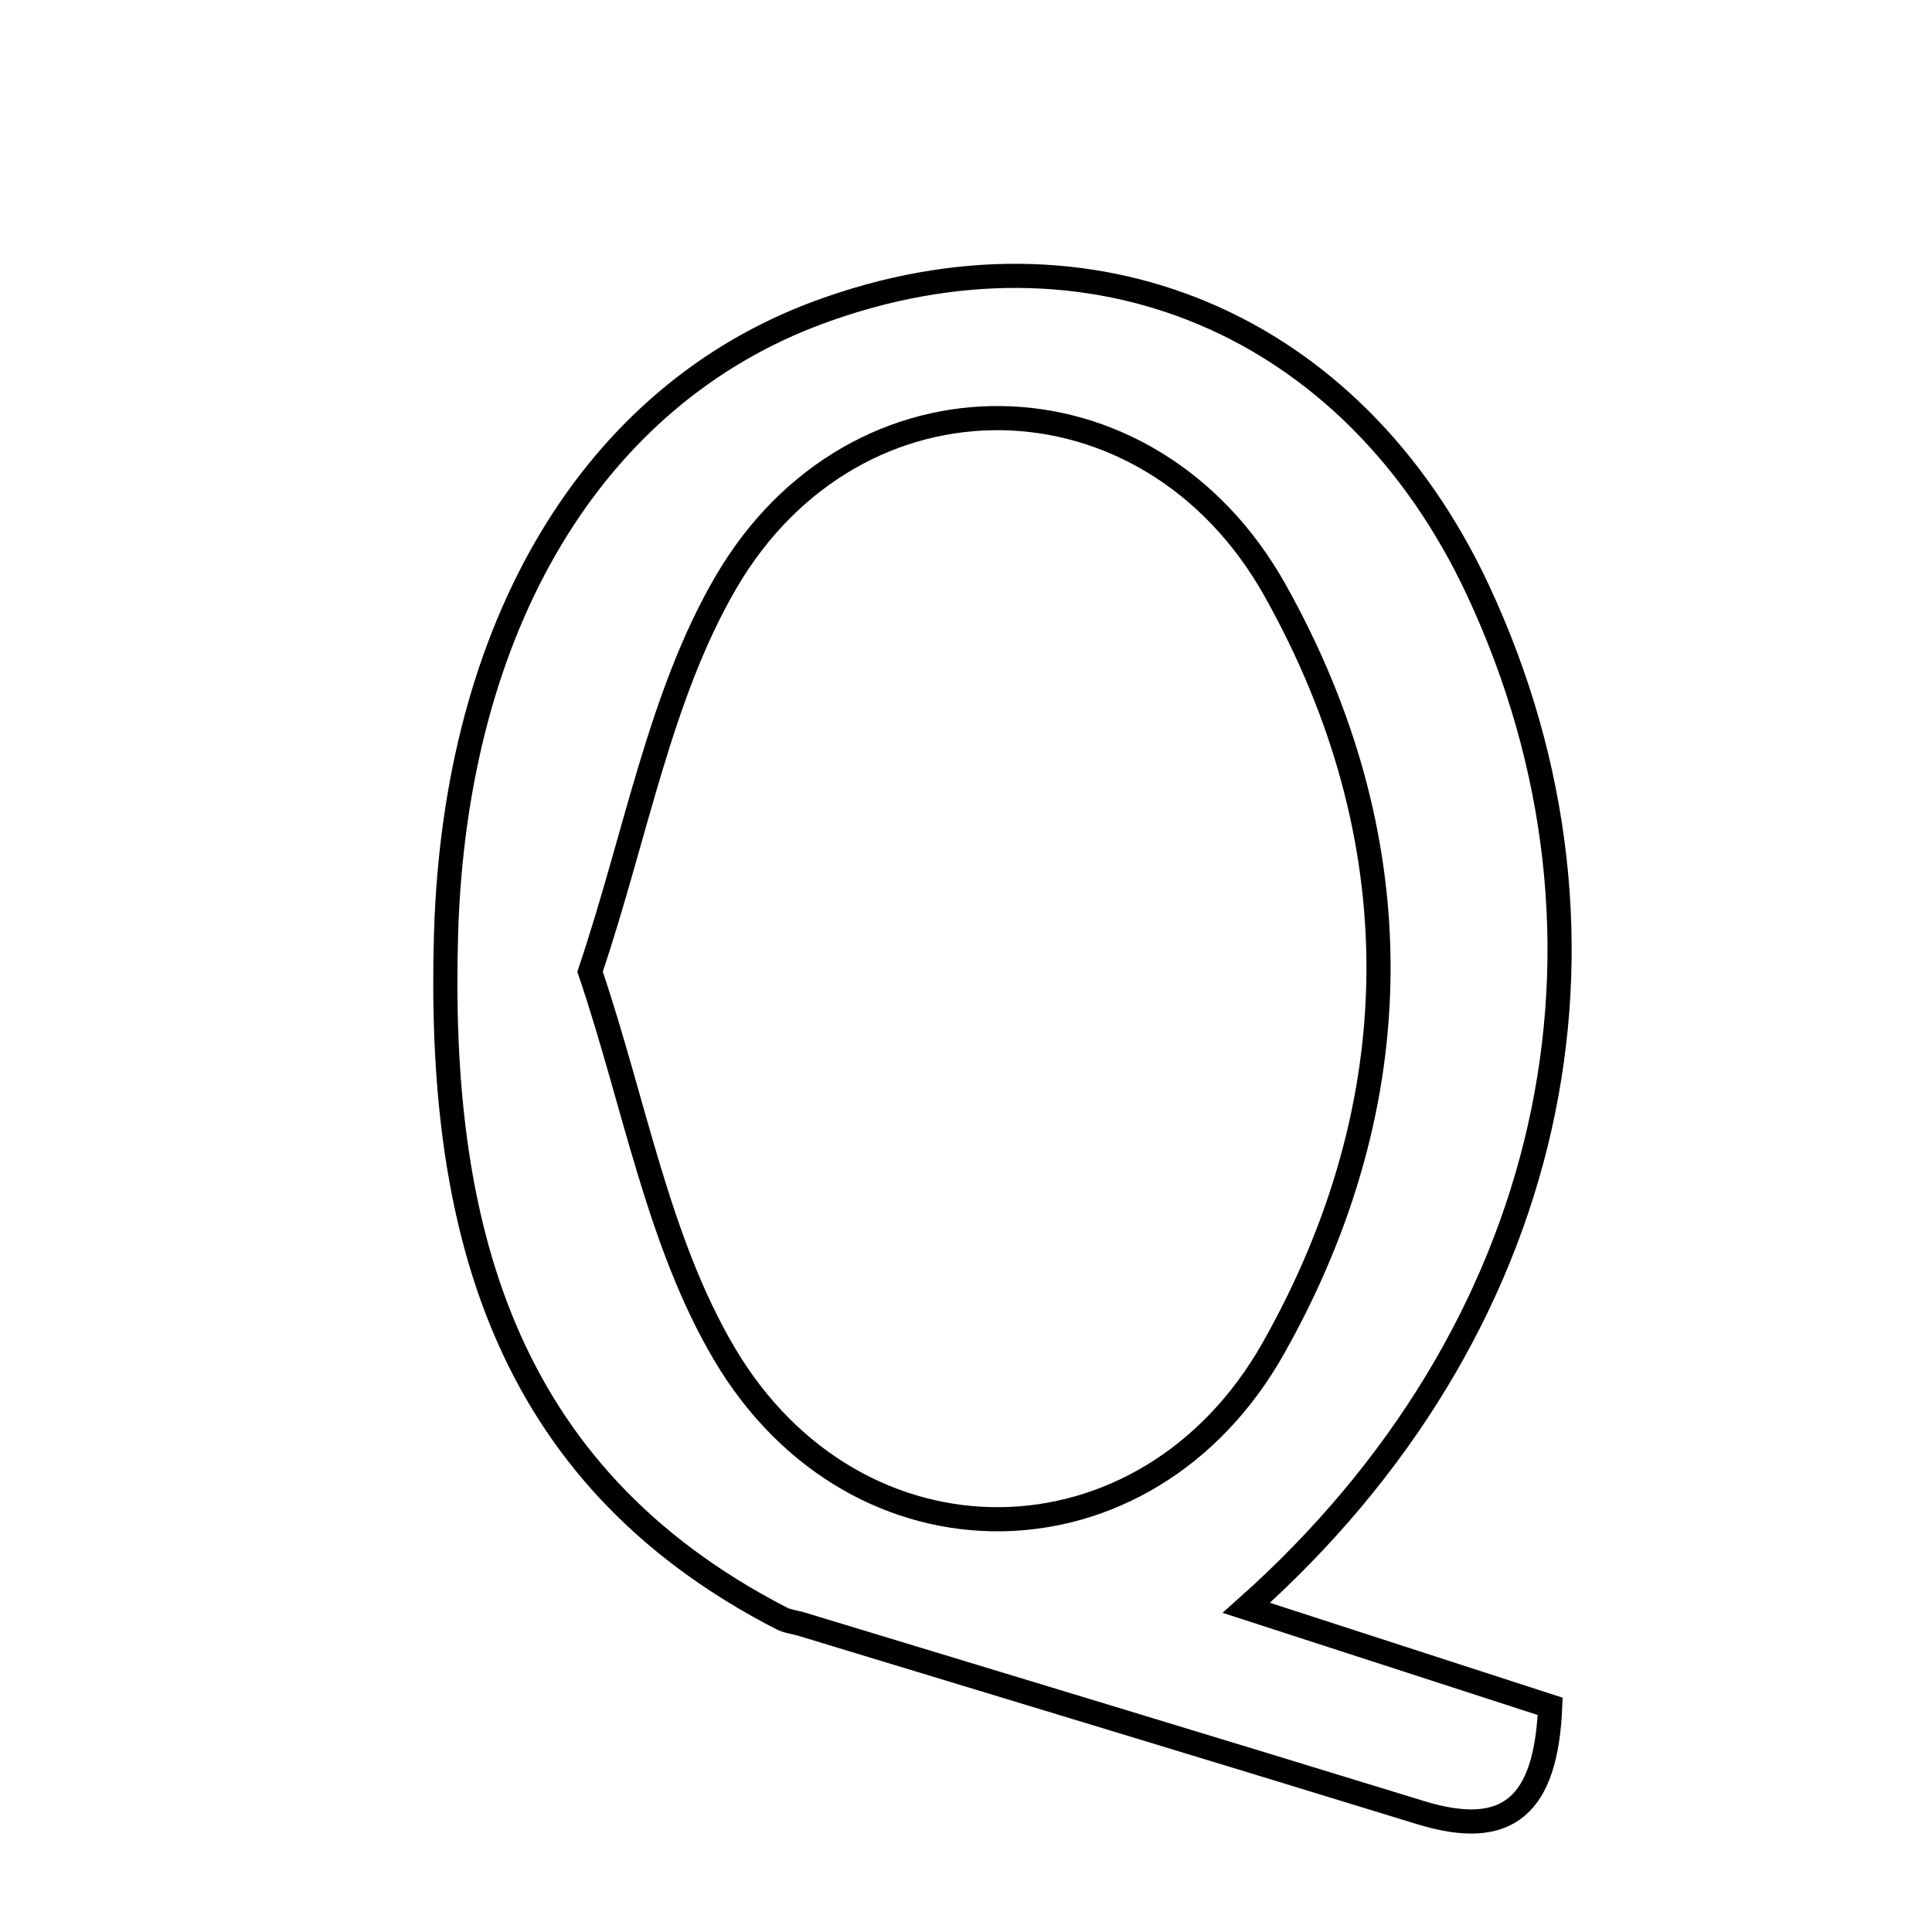 <svg xmlns="http://www.w3.org/2000/svg" viewBox="0.0 0.0 24.0 24.0" height="200px" width="200px"><path fill="none" stroke="black" stroke-width=".3" stroke-opacity="1.0"  filling="0" d="M10.177 3.878 C13.549 2.637 16.808 4.011 18.358 7.328 C20.397 11.692 19.33 16.549 15.482 19.973 C16.779 20.394 17.999 20.789 19.257 21.197 C19.206 22.426 18.738 22.852 17.647 22.517 C15.084 21.729 12.517 20.954 9.951 20.174 C9.87 20.15 9.782 20.142 9.709 20.104 C6.209 18.304 5.436 15.168 5.541 11.599 C5.655 7.766 7.363 4.913 10.177 3.878"></path>
<path fill="none" stroke="black" stroke-width=".3" stroke-opacity="1.0"  filling="0" d="M9.016 7.237 C10.628 4.469 14.265 4.527 15.837 7.329 C17.564 10.408 17.55 13.681 15.817 16.75 C14.239 19.545 10.641 19.591 9.001 16.822 C8.174 15.426 7.885 13.71 7.33 12.071 C7.905 10.361 8.196 8.645 9.016 7.237"></path></svg>